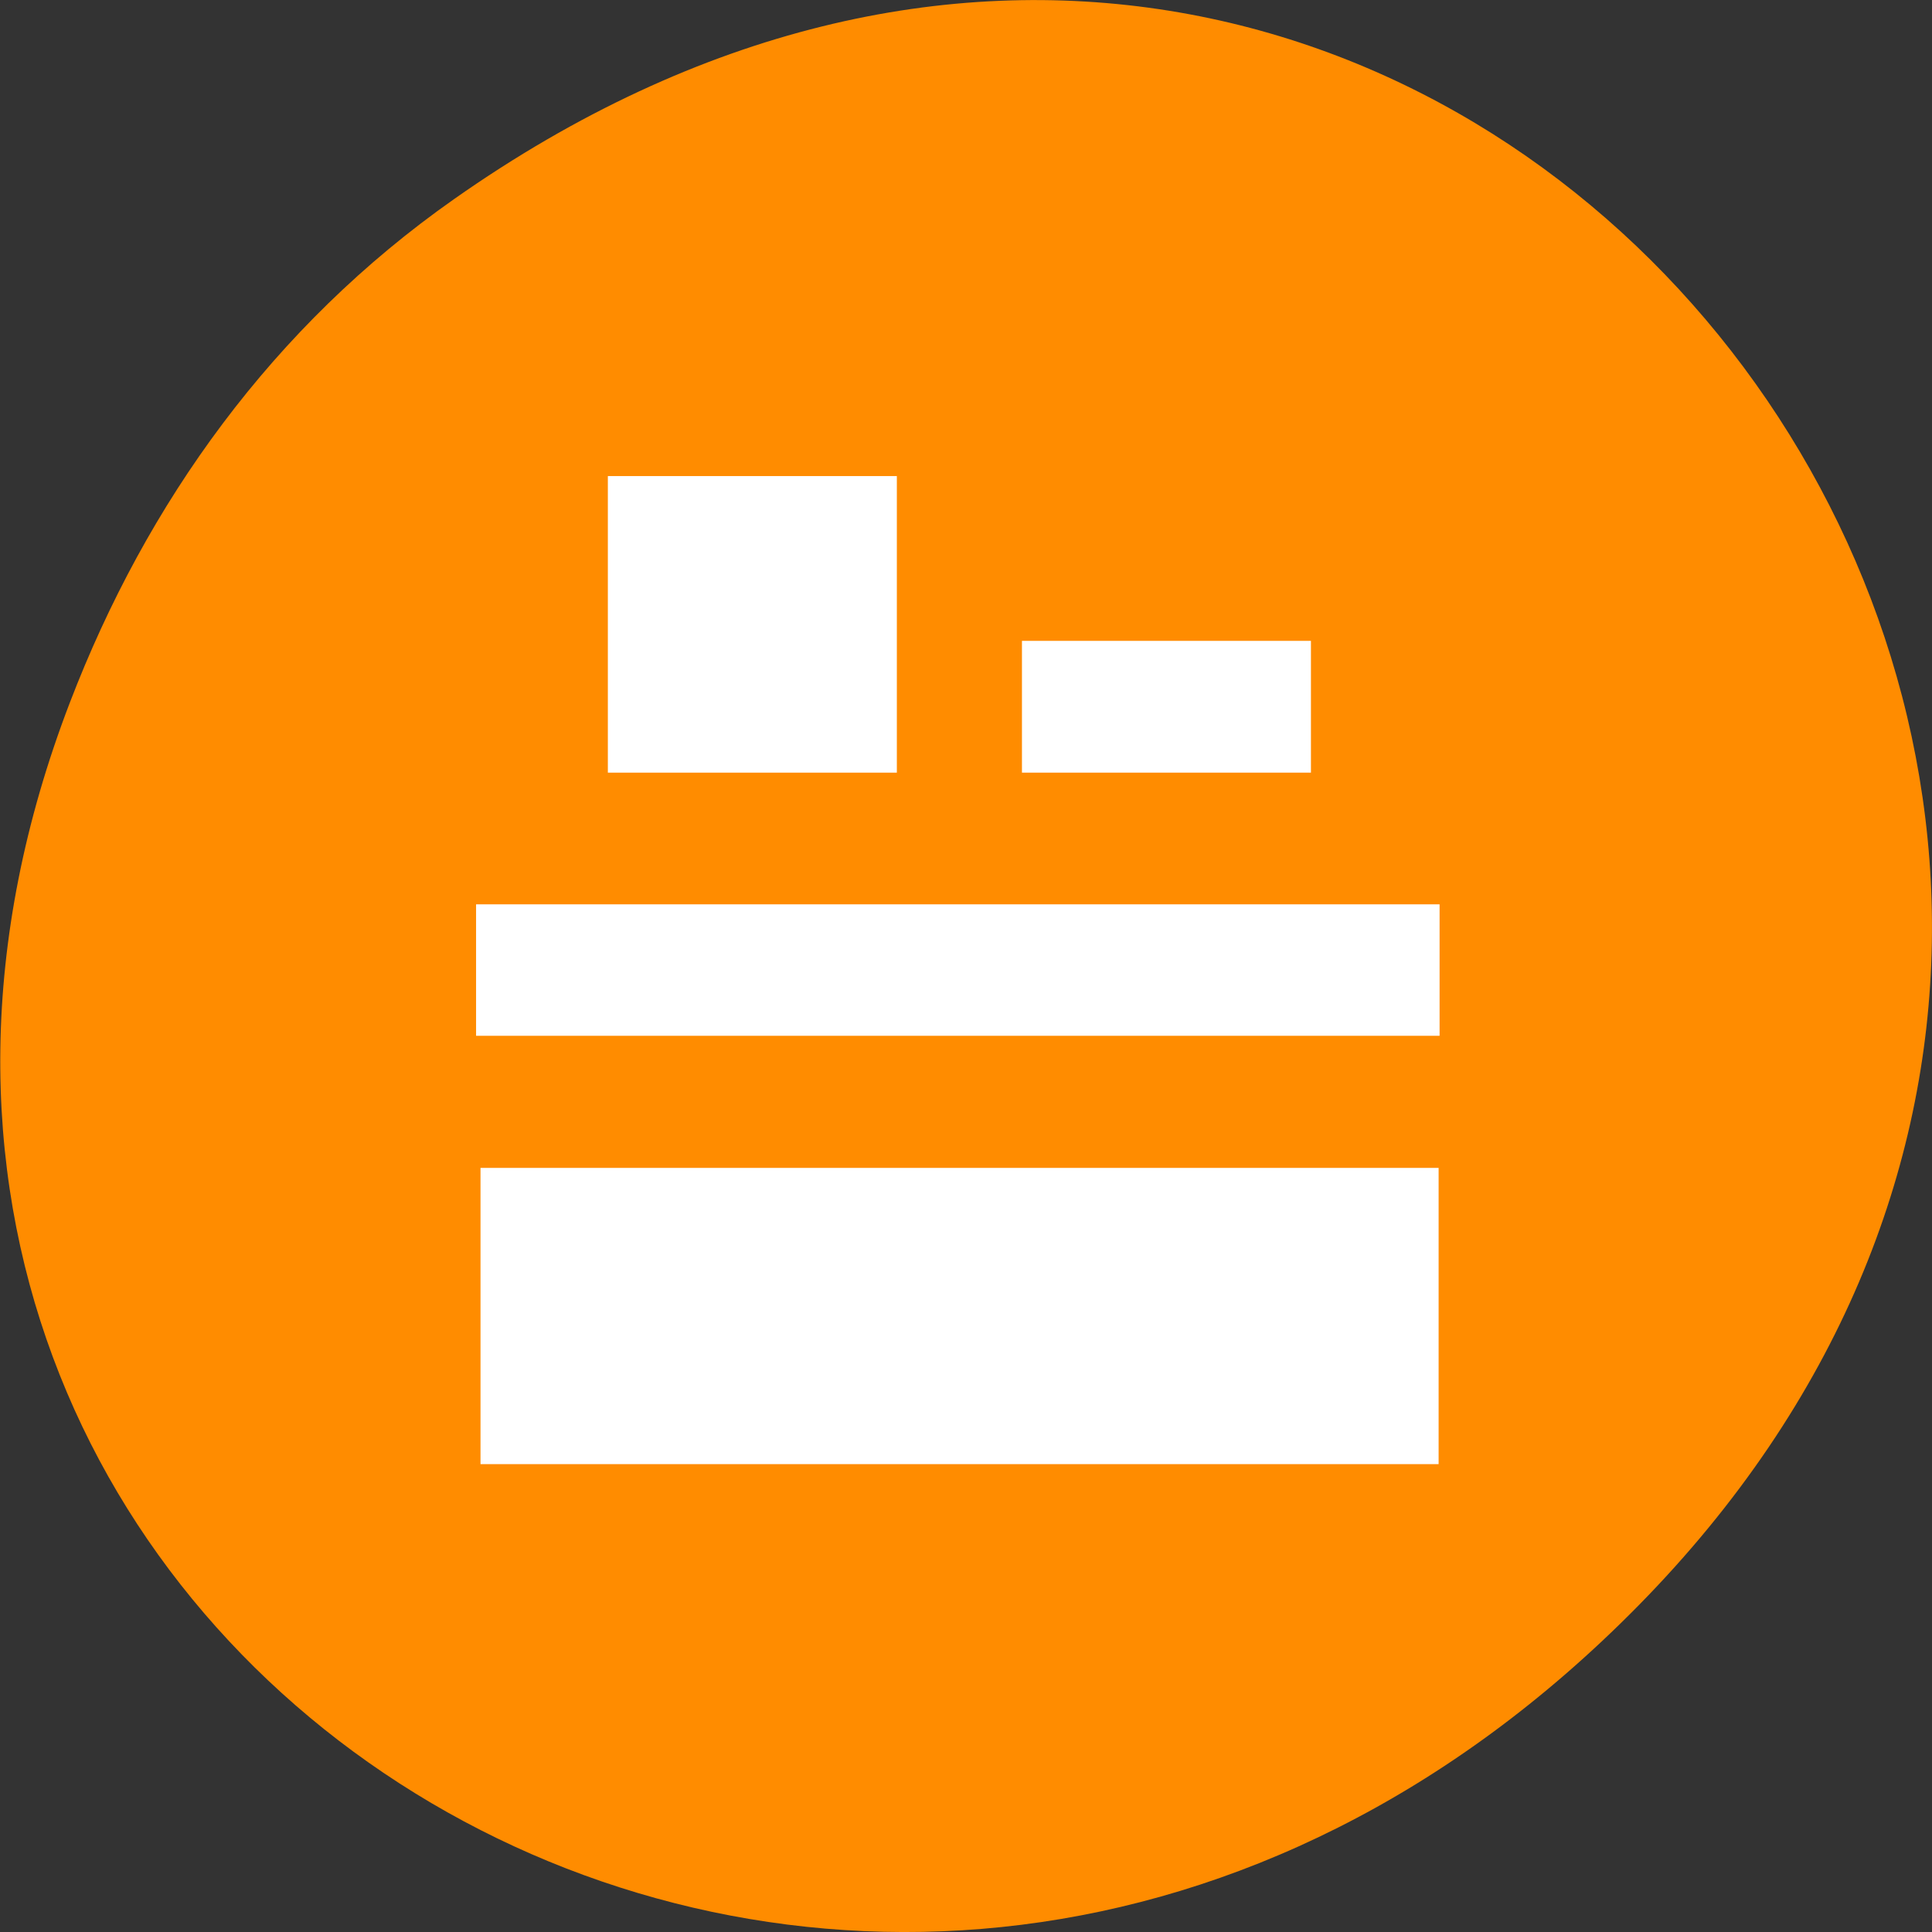 <svg xmlns="http://www.w3.org/2000/svg" viewBox="0 0 24 24"><rect x="0" y="0" width="24" height="24" fill="#333333" stroke="none"/><path d="m 5.641 2.473 c 12.273 -8.629 24.711 7.309 14.711 17.473 c -9.422 9.578 -24.062 0.703 -19.484 -11.219 c 0.953 -2.484 2.52 -4.672 4.773 -6.254" style="fill:#ff8c00"/><g style="fill:#fff;fill-rule:evenodd"><path d="m 5.914 12.867 v -1.633 h 11.969 v 1.633"/><path d="m 16.285 7.961 h -3.59 v 1.637 h 3.59"/><path d="m 11.141 5.914 h -3.59 v 3.684 h 3.59"/><path d="m 17.871 14.508 h -11.902 v 3.68 h 11.902"/></g></svg>